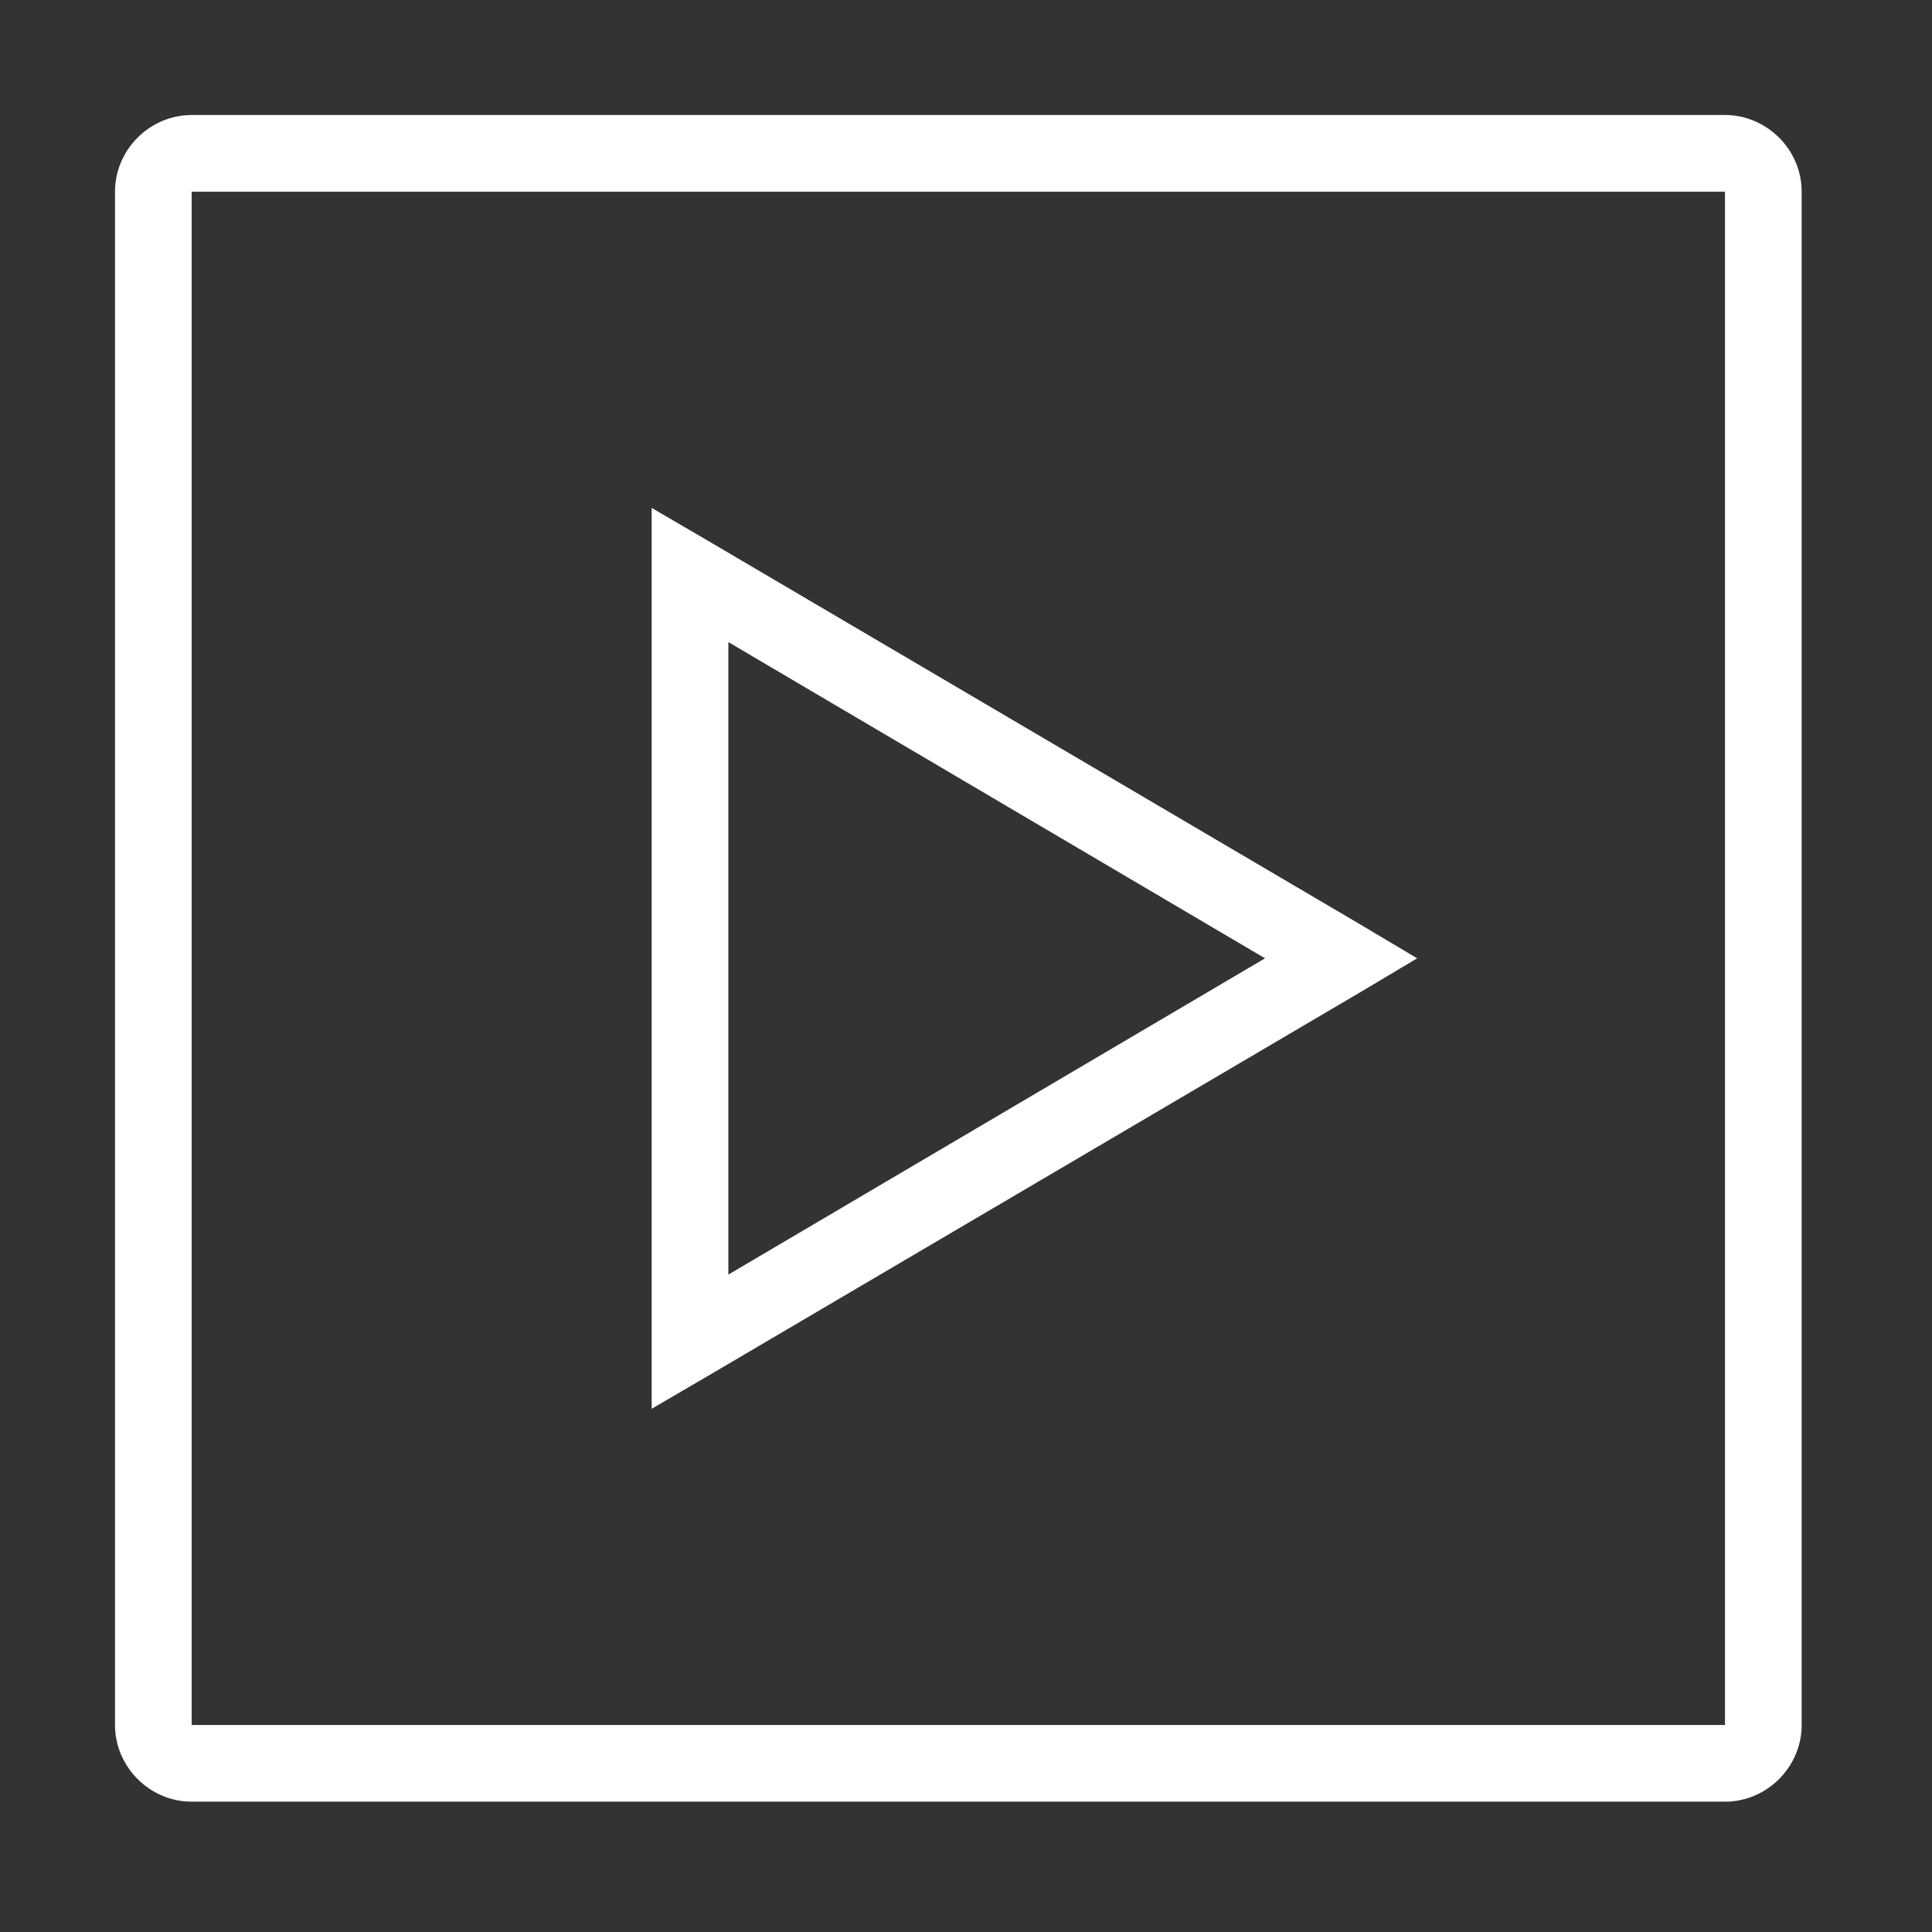 <?xml version="1.0" encoding="UTF-8"?>
<svg xmlns="http://www.w3.org/2000/svg" xmlns:xlink="http://www.w3.org/1999/xlink" width="100pt" height="100pt" viewBox="0 0 100 100" version="1.1">
  <rect x="0" y="0" width="100" height="100" fill="#333333" stroke="none"/>
  <g id="surface1">
    <path style=" stroke:none;fill-rule:nonzero;fill:#FFFFFF;fill-opacity:1;" d="M 9.922 5.953 C 7.75 5.953 5.953 7.75 5.953 9.922 L 5.953 89.285 C 5.953 91.457 7.75 93.254 9.922 93.254 L 89.285 93.254 C 91.457 93.254 93.254 91.457 93.254 89.285 L 93.254 9.922 C 93.254 7.75 91.457 5.953 89.285 5.953 Z M 9.922 9.922 L 89.285 9.922 L 89.285 89.285 L 9.922 89.285 Z M 33.73 26.289 L 33.73 72.918 L 36.707 71.18 L 70.438 51.34 L 73.352 49.602 L 70.438 47.867 L 36.707 28.027 Z M 37.699 33.234 L 65.477 49.602 L 37.699 65.973 Z "/>
  </g>
</svg>
